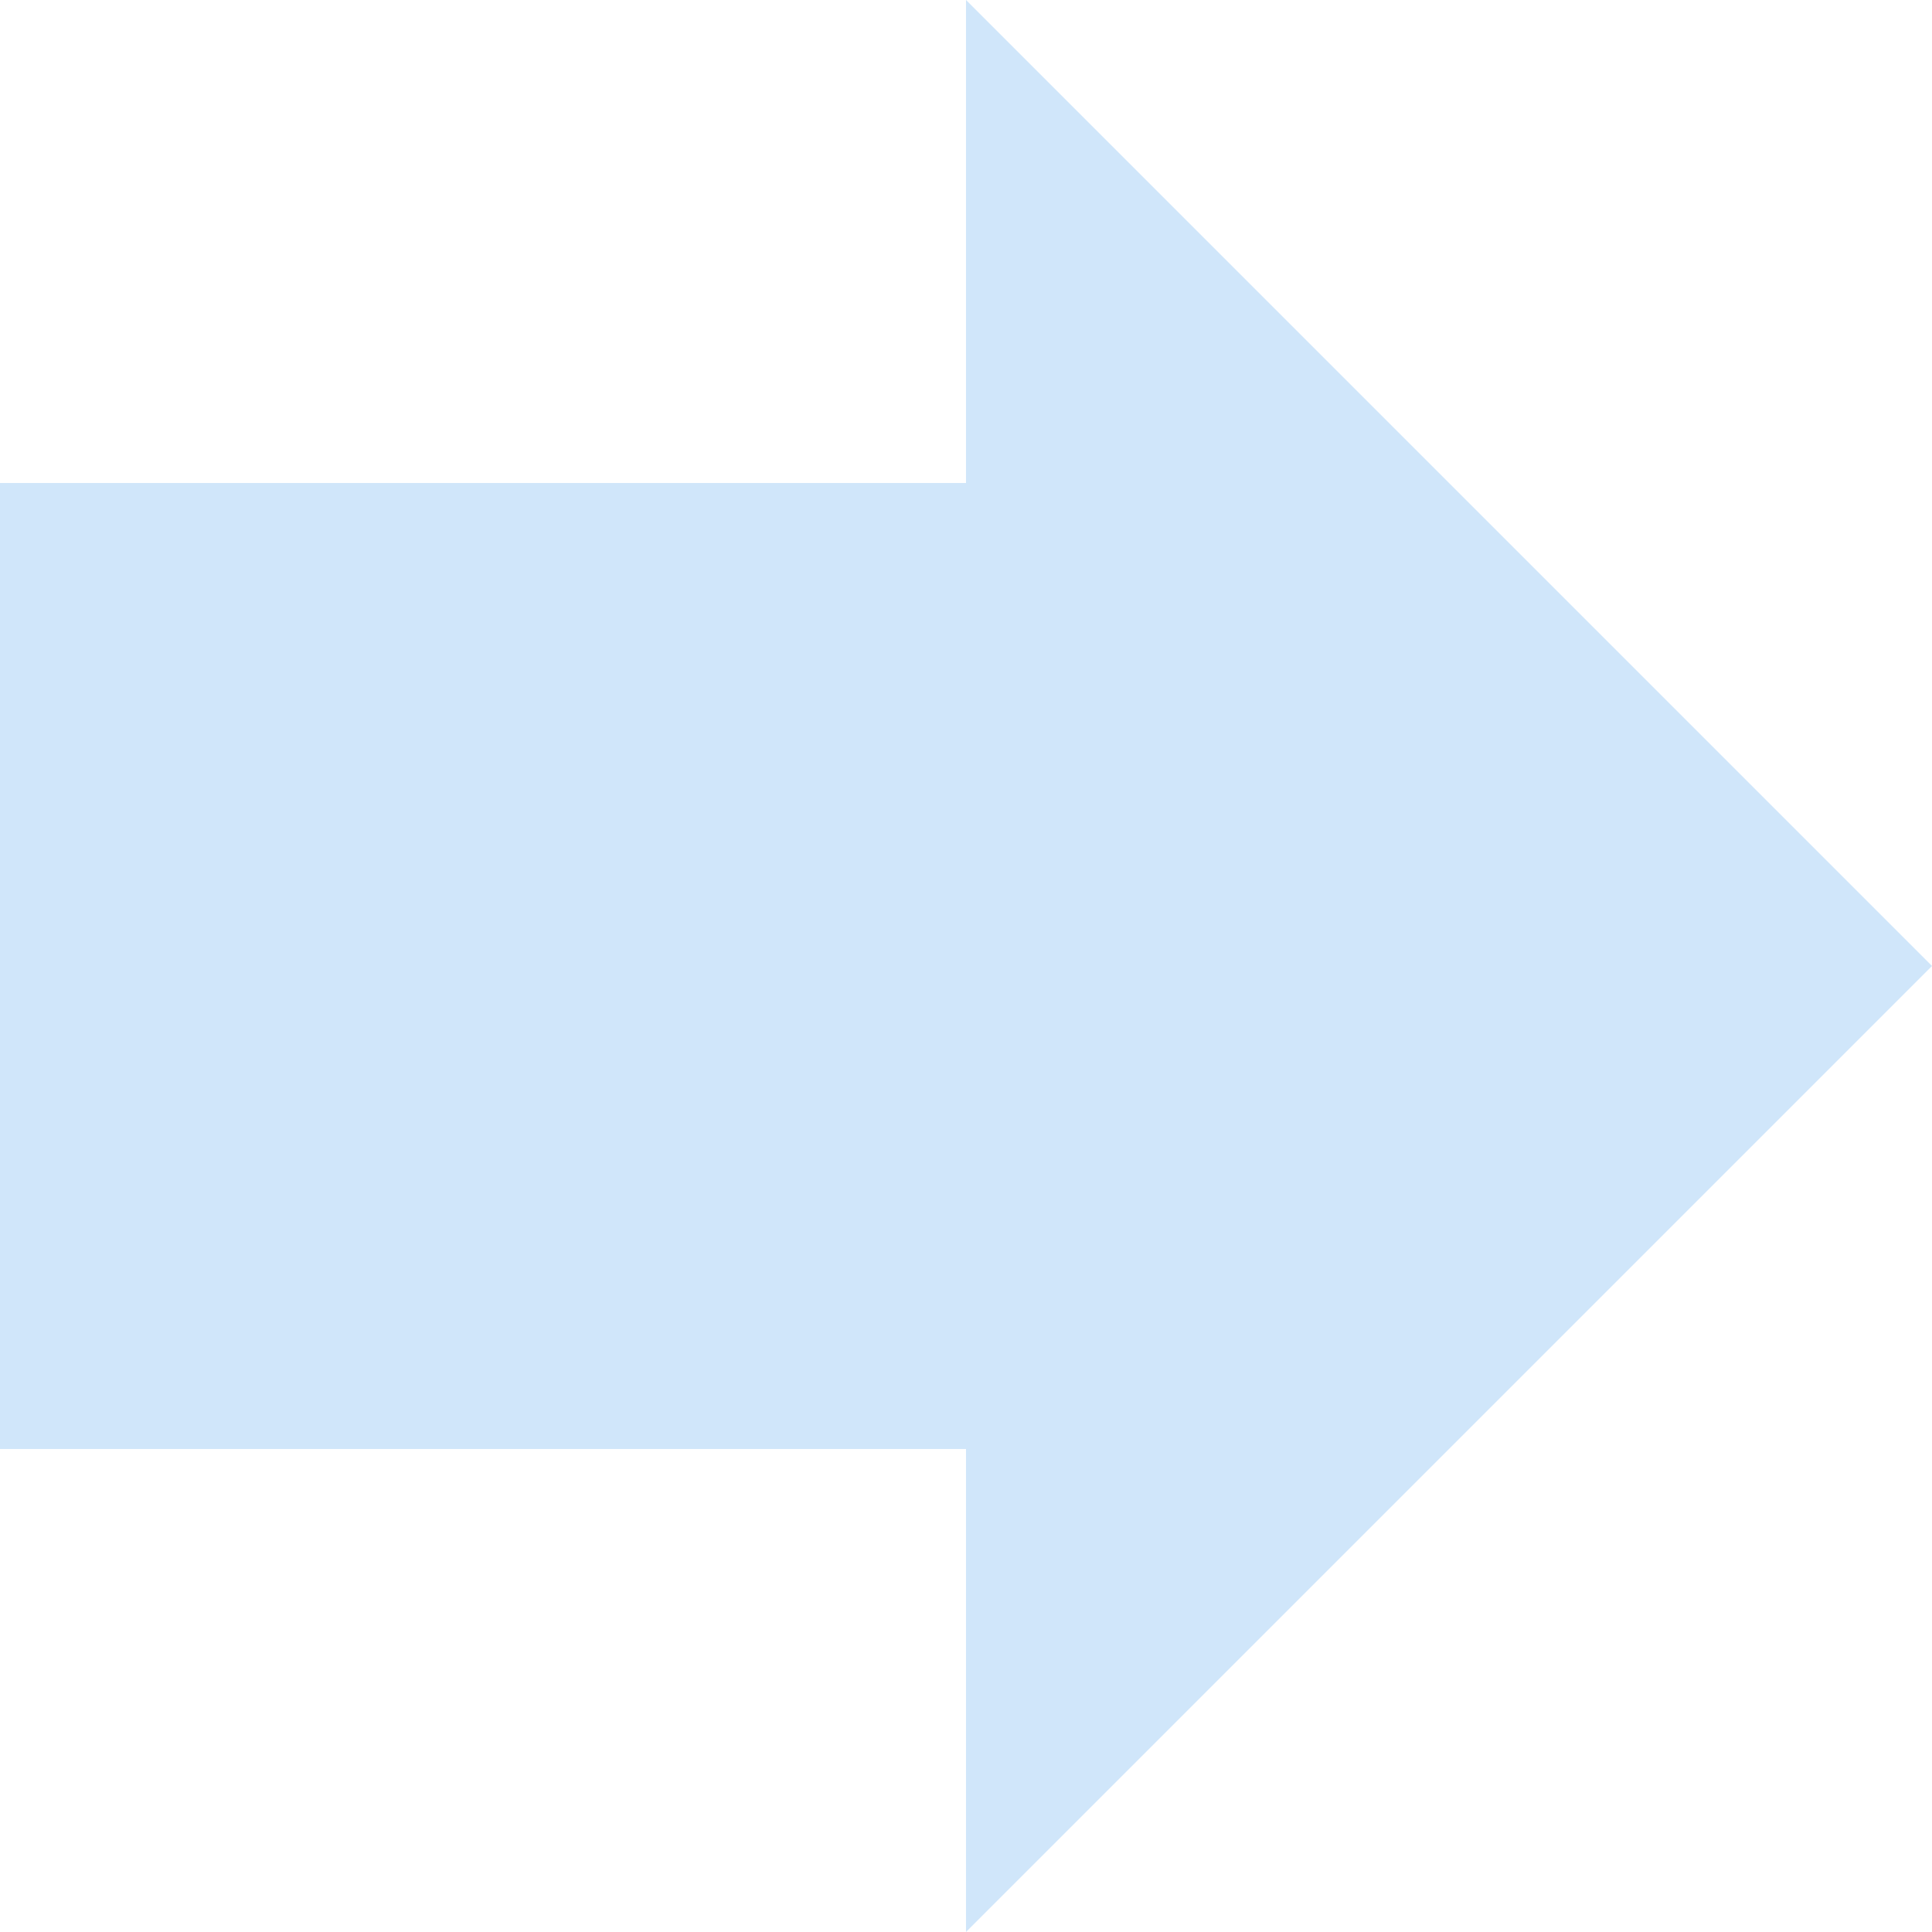 <svg width="32" height="32" viewBox="0 0 32 32" fill="none" xmlns="http://www.w3.org/2000/svg">
<rect y="24" width="16" height="16" transform="rotate(-90 0 24)" fill="#3D97EB" fill-opacity="0.24"/>
<path d="M16 0L16 32L32 16L16 0Z" fill="#3D97EB" fill-opacity="0.24"/>
</svg>
